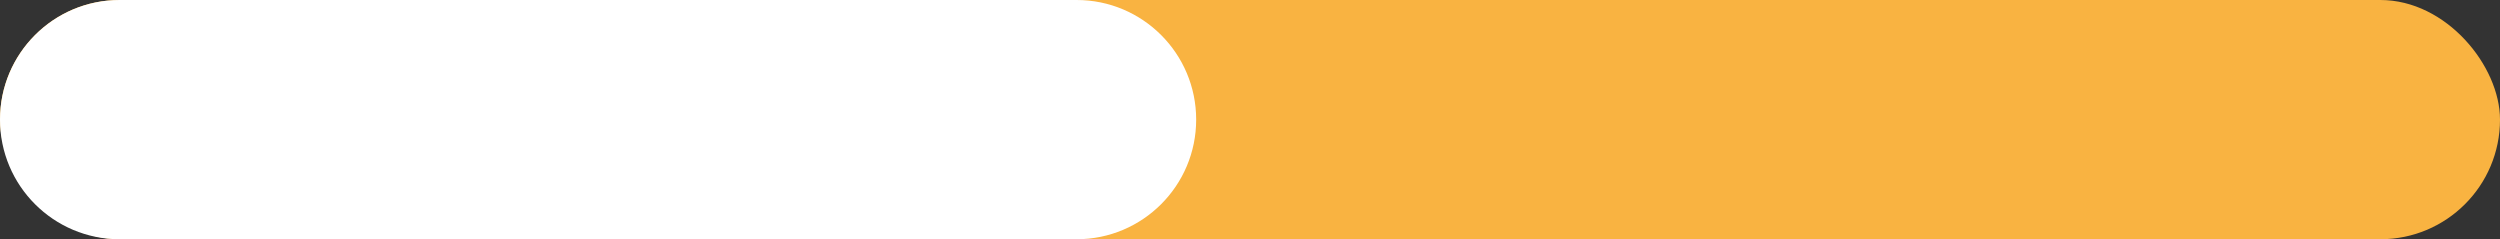 <svg width="209" height="20" viewBox="0 0 209 20" fill="none" xmlns="http://www.w3.org/2000/svg">
<rect x="0" y="0" width="209" height="20" fill="#333333" stroke="none"/>
<rect width="209" height="20" rx="10" fill="#F9B341"/>
<path d="M0 10C0 4.477 4.477 0 10 0H90C95.523 0 100 4.477 100 10C100 15.523 95.523 20 90 20H10C4.477 20 0 15.523 0 10Z" fill="white"/>
</svg>
